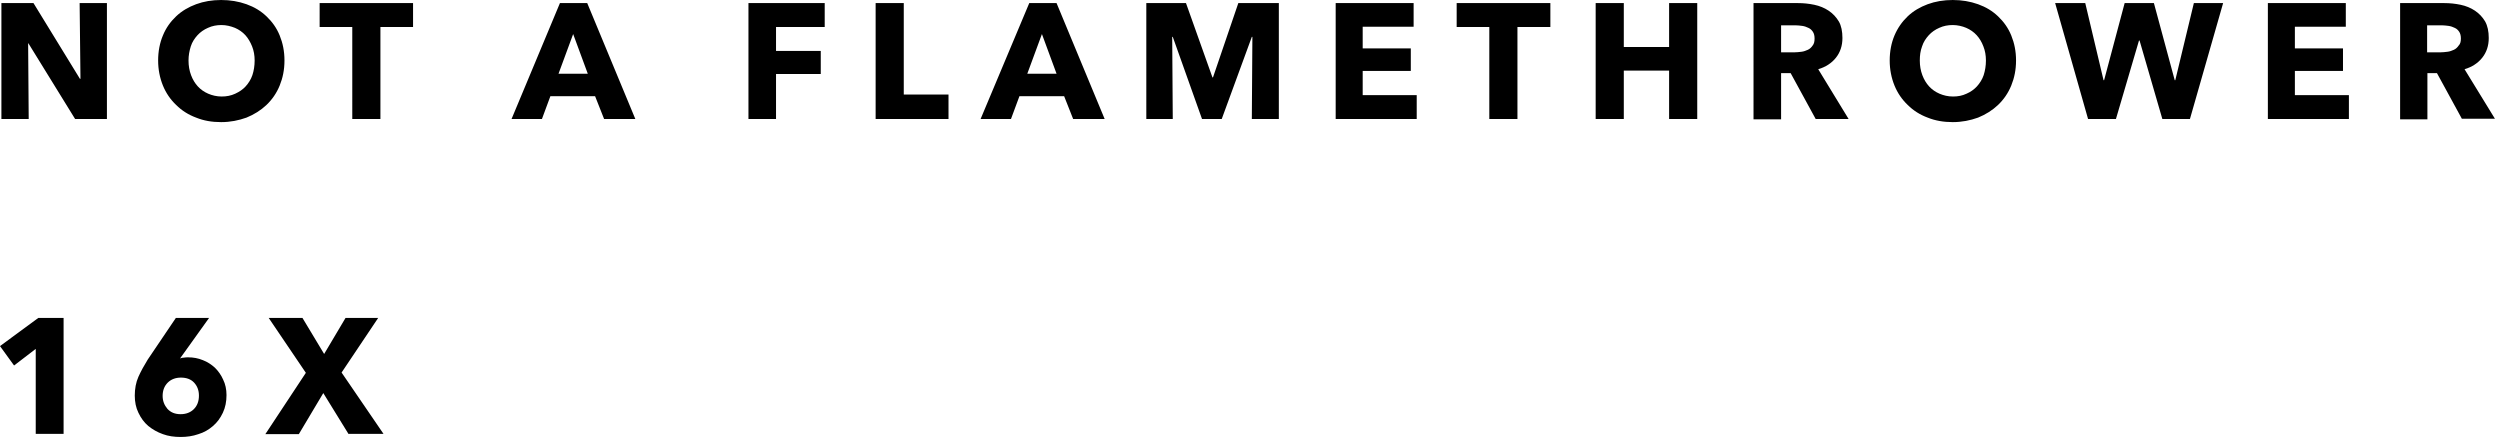 <?xml version="1.0" encoding="utf-8"?>
<!-- Generator: Adobe Illustrator 24.2.1, SVG Export Plug-In . SVG Version: 6.00 Build 0)  -->
<svg version="1.1"
	 id="svg38" xmlns:cc="http://creativecommons.org/ns#" xmlns:dc="http://purl.org/dc/elements/1.1/" xmlns:rdf="http://www.w3.org/1999/02/22-rdf-syntax-ns#" xmlns:svg="http://www.w3.org/2000/svg"
	 xmlns="http://www.w3.org/2000/svg" xmlns:xlink="http://www.w3.org/1999/xlink" x="0px" y="0px" viewBox="0 0 888.5 155.4"
	 style="enable-background:new 0 0 888.5 155.4;" xml:space="preserve">
<path id="Path_367" d="M26.7,42.3L10.1,15.4H10l0.2,26.9H0.5V1.1h11.4L28.4,28h0.2L28.3,1.1H38v41.2H26.7z M101.1,21.5
	c0,3.3-0.6,6.2-1.7,8.9s-2.7,5-4.7,6.9c-2,1.9-4.4,3.4-7.1,4.5c-2.8,1-5.7,1.6-9,1.6s-6.2-0.5-8.9-1.6c-2.7-1-5.1-2.5-7.1-4.5
	c-2-1.9-3.6-4.2-4.7-6.9c-1.1-2.7-1.7-5.7-1.7-8.9c0-3.3,0.6-6.3,1.7-8.9c1.1-2.7,2.7-4.9,4.7-6.8c2-1.9,4.4-3.3,7.1-4.3
	c2.7-1,5.7-1.5,8.9-1.5s6.2,0.5,9,1.5s5.1,2.4,7.1,4.3c2,1.9,3.6,4.1,4.7,6.8S101.1,18.2,101.1,21.5z M90.5,21.5
	c0-1.8-0.3-3.5-0.9-5s-1.4-2.9-2.4-4c-1-1.1-2.3-2-3.7-2.6c-1.5-0.6-3.1-1-4.8-1c-1.7,0-3.3,0.3-4.8,1c-1.4,0.6-2.7,1.5-3.7,2.6
	c-1,1.1-1.9,2.4-2.4,4s-0.8,3.2-0.8,5c0,1.9,0.3,3.6,0.9,5.2c0.6,1.6,1.4,2.9,2.4,4c1,1.1,2.3,2,3.7,2.6c1.4,0.6,3,1,4.8,1
	c1.7,0,3.3-0.3,4.8-1s2.7-1.5,3.7-2.6c1-1.1,1.9-2.5,2.4-4S90.5,23.4,90.5,21.5z M135.2,9.6v32.7h-10V9.6h-11.6V1.1h33.2v8.5H135.2z
	 M214.7,42.3l-3.2-8.1h-15.9l-3,8.1h-10.8L199,1.1h9.7l17.1,41.2H214.7z M203.7,12.1l-5.2,14.1h10.4L203.7,12.1z M275.8,9.6v8.5
	h15.9v8.2h-15.9v16H266V1.1h27.1v8.5H275.8z M311.2,42.3V1.1h10v32.5h15.9v8.7H311.2z M381.4,42.3l-3.2-8.1h-15.9l-3,8.1h-10.8
	l17.3-41.2h9.7l17.1,41.2H381.4z M370.3,12.1l-5.2,14.1h10.4L370.3,12.1z M444.9,42.3l0.2-29.2h-0.2l-10.7,29.2h-7l-10.4-29.2h-0.2
	l0.2,29.2h-9.4V1.1h14.1l9.4,26.4h0.2l9-26.4h14.4v41.2H444.9z M474.7,42.3V1.1h27.7v8.4h-18.1v7.7h17.1v8h-17.1v8.6h19.2v8.5H474.7
	z M539.3,9.6v32.7h-10V9.6h-11.6V1.1H551v8.5H539.3z M593.2,42.3V25.1h-16.1v17.2h-10V1.1h10v15.6h16.1V1.1h10v41.2H593.2z
	 M645.3,42.3L636.4,26h-3.4v16.4h-9.8V1.1H639c2,0,3.9,0.2,5.8,0.6s3.6,1.1,5.1,2.1s2.7,2.3,3.6,3.8s1.3,3.6,1.3,5.9
	c0,2.8-0.8,5.1-2.3,7s-3.6,3.3-6.3,4.1L657,42.3H645.3z M644.9,13.7c0-1-0.2-1.8-0.6-2.4c-0.4-0.6-0.9-1.1-1.6-1.4
	c-0.6-0.3-1.4-0.6-2.2-0.7c-0.8-0.1-1.6-0.2-2.3-0.2H633v9.6h4.7c0.8,0,1.6-0.1,2.5-0.2c0.9-0.1,1.6-0.4,2.3-0.7
	c0.7-0.3,1.3-0.9,1.7-1.5C644.7,15.6,644.9,14.8,644.9,13.7z M716.5,21.5c0,3.3-0.6,6.2-1.7,8.9s-2.7,5-4.7,6.9
	c-2,1.9-4.4,3.4-7.1,4.5c-2.8,1-5.7,1.6-9,1.6c-3.2,0-6.2-0.5-8.9-1.6c-2.7-1-5.1-2.5-7.1-4.5c-2-1.9-3.6-4.2-4.7-6.9
	s-1.7-5.7-1.7-8.9c0-3.3,0.6-6.3,1.7-8.9s2.7-4.9,4.7-6.8c2-1.9,4.4-3.3,7.1-4.3c2.7-1,5.7-1.5,8.9-1.5c3.2,0,6.2,0.5,9,1.5
	c2.8,1,5.1,2.4,7.1,4.3c2,1.9,3.6,4.1,4.7,6.8S716.5,18.2,716.5,21.5z M705.8,21.5c0-1.8-0.3-3.5-0.9-5c-0.6-1.6-1.4-2.9-2.4-4
	c-1-1.1-2.3-2-3.7-2.6s-3.1-1-4.8-1s-3.3,0.3-4.8,1c-1.4,0.6-2.7,1.5-3.7,2.6c-1,1.1-1.9,2.4-2.4,4c-0.6,1.6-0.8,3.2-0.8,5
	c0,1.9,0.3,3.6,0.9,5.2c0.6,1.6,1.4,2.9,2.4,4c1,1.1,2.3,2,3.7,2.6c1.4,0.6,3,1,4.8,1s3.3-0.3,4.8-1c1.4-0.6,2.7-1.5,3.7-2.6
	c1-1.1,1.9-2.5,2.4-4C705.5,25.1,705.8,23.4,705.8,21.5z M778.3,42.3h-9.8l-8.1-27.9h-0.2L752,42.3h-9.9L730.4,1.1h10.7l6.5,27.4
	h0.2l7.3-27.4h10.4l7.4,27.4h0.2l6.6-27.4h10.4L778.3,42.3z M806,42.3V1.1h27.7v8.4h-18.1v7.7h17.1v8h-17.1v8.6h19.2v8.5H806z
	 M875,42.3L866.1,26h-3.4v16.4H853V1.1h15.7c2,0,3.9,0.2,5.8,0.6s3.6,1.1,5.1,2.1s2.7,2.3,3.6,3.8c0.9,1.6,1.3,3.6,1.3,5.9
	c0,2.8-0.8,5.1-2.3,7c-1.5,1.9-3.6,3.3-6.3,4.1l10.8,17.6H875z M874.6,13.7c0-1-0.2-1.8-0.6-2.4c-0.4-0.6-0.9-1.1-1.6-1.4
	c-0.6-0.3-1.4-0.6-2.2-0.7c-0.8-0.1-1.6-0.2-2.3-0.2h-5.3v9.6h4.7c0.8,0,1.6-0.1,2.5-0.2s1.6-0.4,2.3-0.7c0.7-0.3,1.3-0.9,1.7-1.5
	C874.4,15.6,874.6,14.8,874.6,13.7z M12.7,154.3V124l-7.7,5.9L0,123l13.6-10h9v41.2H12.7z M80.5,140.4c0,2.3-0.4,4.4-1.3,6.3
	c-0.9,1.9-2,3.4-3.5,4.7c-1.5,1.3-3.2,2.3-5.2,2.9c-2,0.7-4.1,1-6.3,1c-2.3,0-4.4-0.3-6.3-1c-2-0.7-3.7-1.7-5.2-2.9
	c-1.5-1.3-2.6-2.8-3.5-4.7c-0.9-1.8-1.3-3.9-1.3-6.1c0-2.4,0.4-4.7,1.3-6.7c0.9-2,2-4,3.3-6.1l10-14.8h11.8l-10.1,14.1l-0.2,0.3
	c0.4-0.2,0.9-0.3,1.4-0.3c0.5-0.1,1-0.1,1.5-0.1c1.8,0,3.5,0.3,5.2,1c1.6,0.6,3.1,1.6,4.3,2.7c1.2,1.2,2.2,2.6,2.9,4.2
	C80.1,136.5,80.5,138.4,80.5,140.4z M70.7,140.6c0-1.9-0.6-3.4-1.7-4.6s-2.7-1.8-4.7-1.8c-1.9,0-3.5,0.6-4.7,1.8
	c-1.2,1.2-1.8,2.8-1.8,4.7c0,1.8,0.6,3.3,1.7,4.6c1.2,1.3,2.7,1.9,4.7,1.9c1.9,0,3.5-0.6,4.7-1.8C70.1,144.2,70.7,142.6,70.7,140.6z
	 M123.9,154.3l-9-14.6l-8.7,14.6H94.3l14.4-21.8L95.5,113h12l7.7,12.8l7.6-12.8h11.6l-13,19.4l14.9,21.8H123.9z"/>
</svg>
